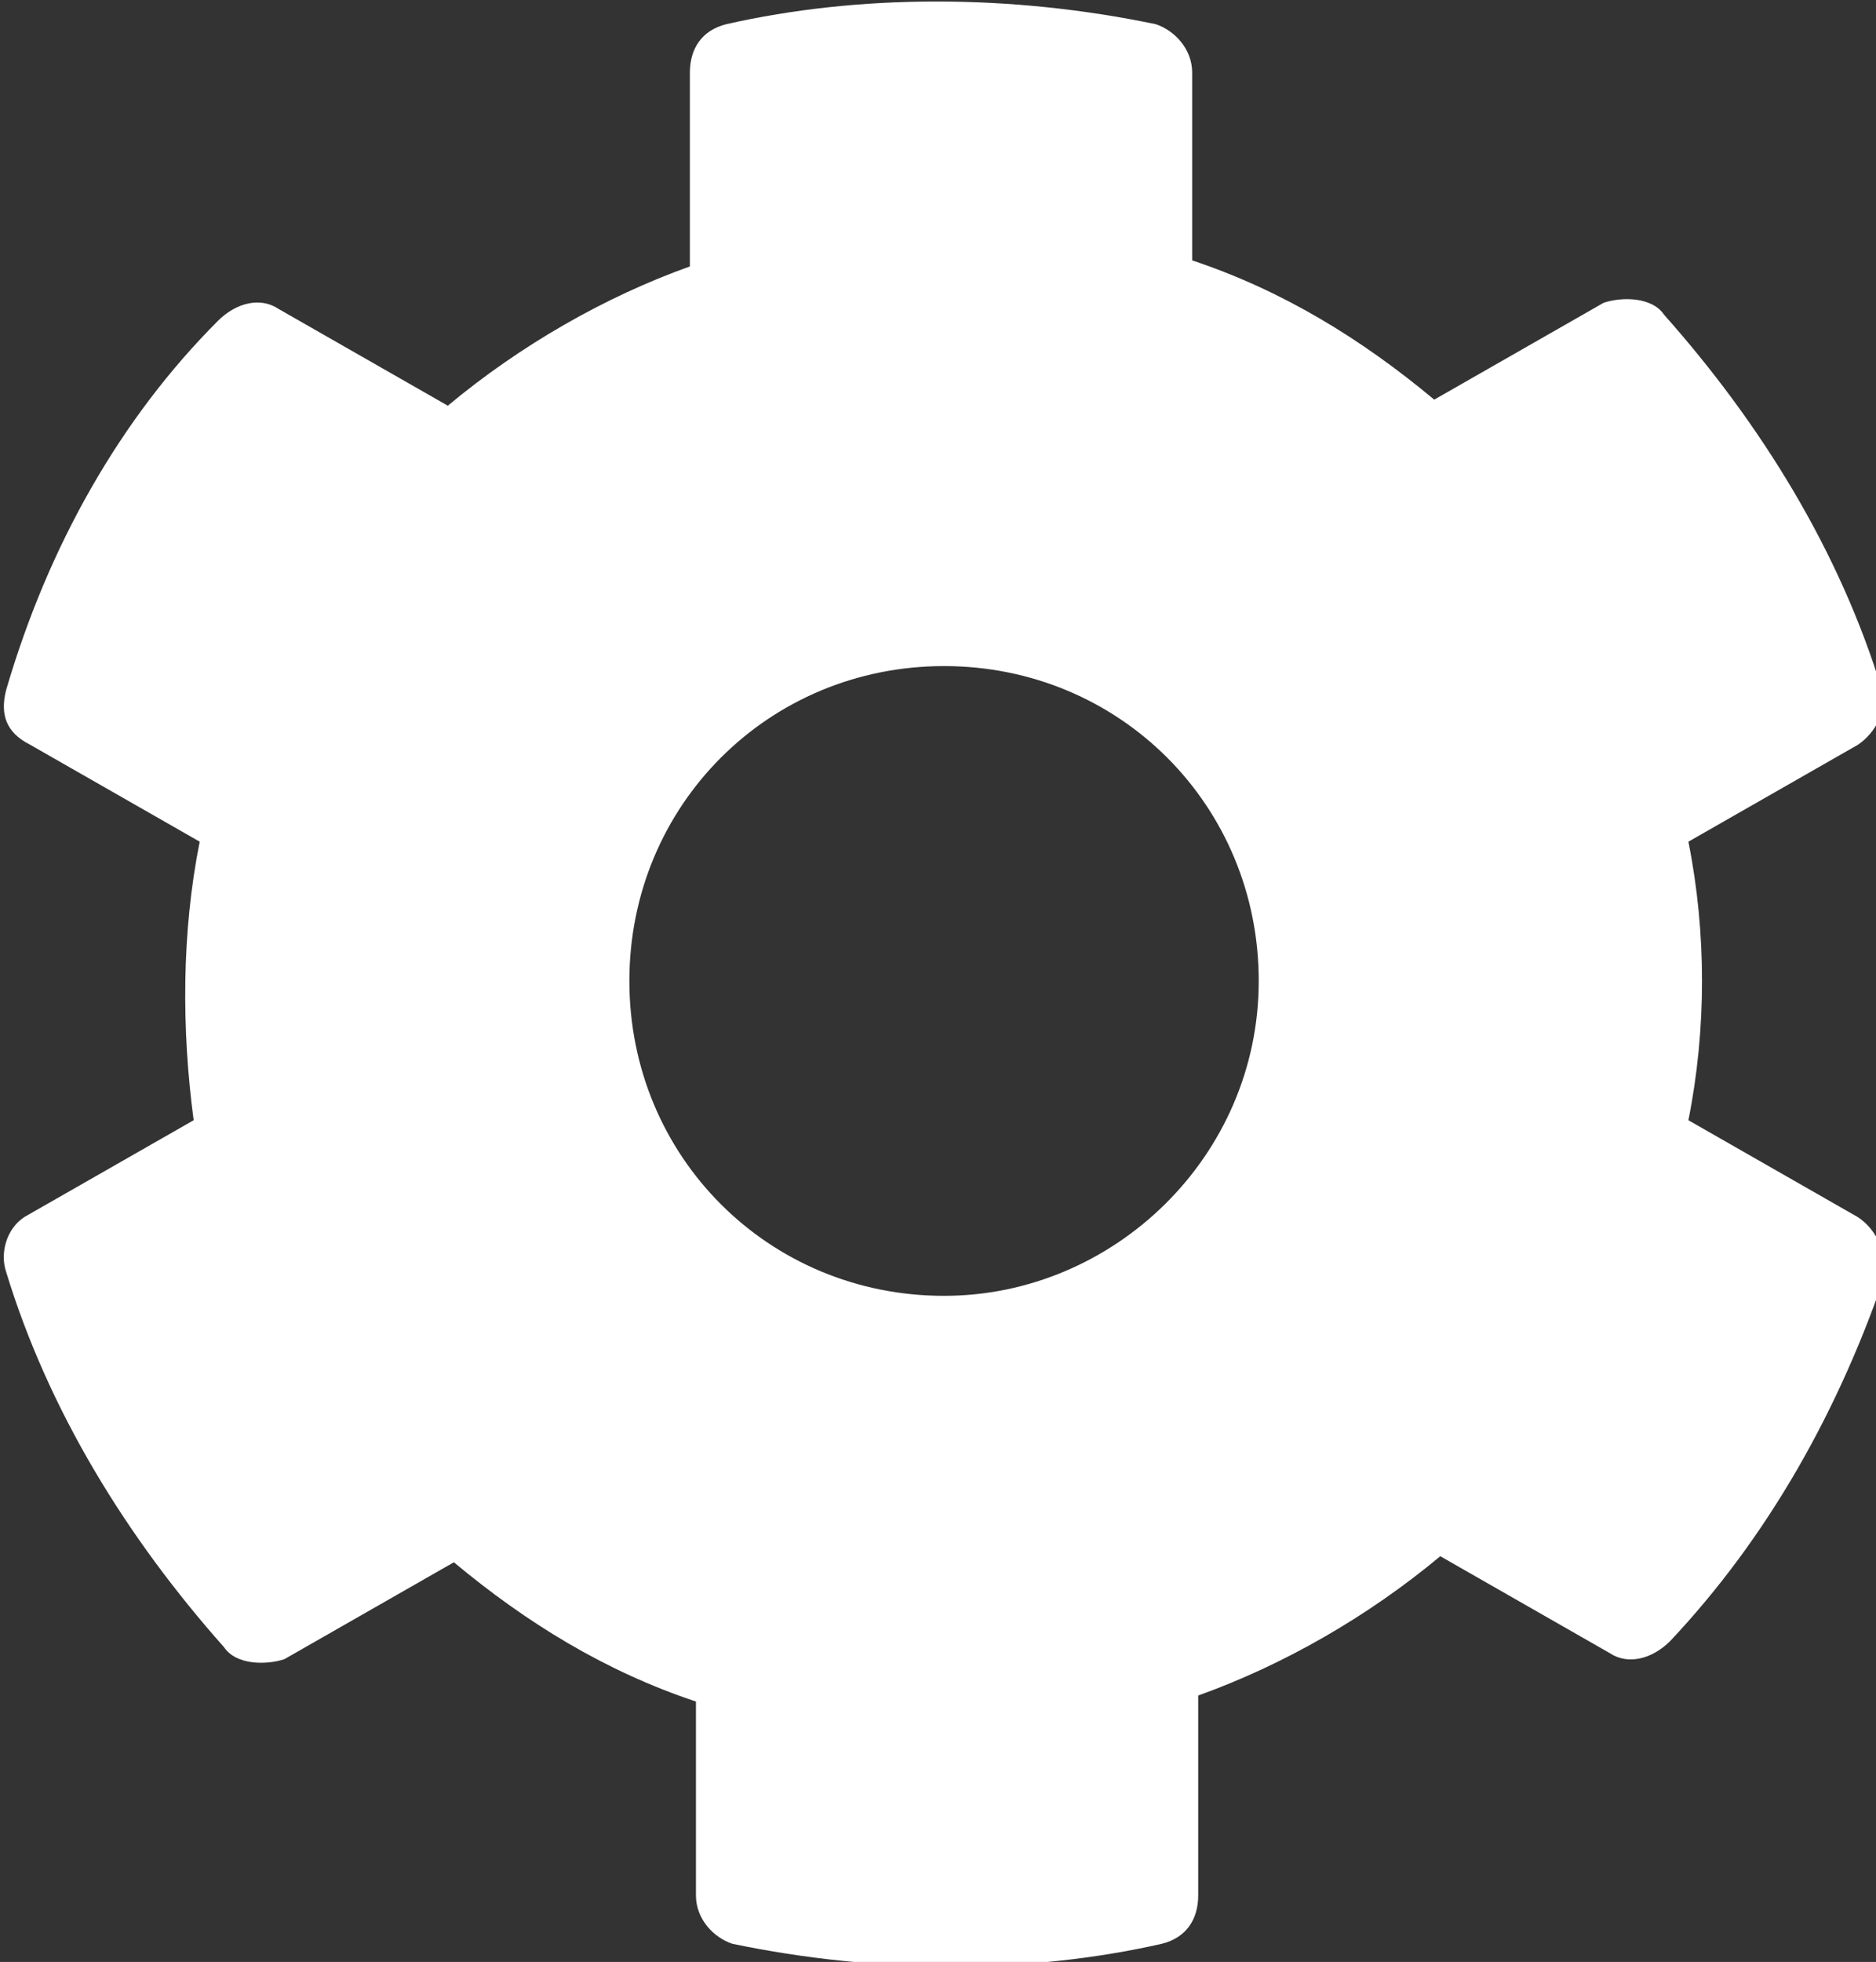 <?xml version="1.0" encoding="utf-8"?>
<!-- Generator: Adobe Illustrator 25.1.0, SVG Export Plug-In . SVG Version: 6.00 Build 0)  -->
<svg version="1.1" id="Capa_1" focusable="false" xmlns="http://www.w3.org/2000/svg" xmlns:xlink="http://www.w3.org/1999/xlink"
	 x="0px" y="0px" width="31px" height="32.4px" viewBox="0 0 31 32.4" style="enable-background:new 0 0 31 32.4;"
	 xml:space="preserve">
<rect x="0" y="0" width="31" height="32.4" fill="#333333" stroke="none"/>
<style type="text/css">
	.st0{fill:#FFFFFF;}
</style>
<path class="st0" d="M30.7,20.1l-2.8-1.6c0.3-1.5,0.3-3.1,0-4.6l2.8-1.6c0.3-0.2,0.5-0.6,0.4-0.9c-0.7-2.3-2-4.4-3.6-6.2
	c-0.2-0.3-0.7-0.3-1-0.2l-2.8,1.6c-1.2-1-2.5-1.8-4-2.3V1.2c0-0.4-0.3-0.7-0.6-0.8c-2.4-0.5-4.9-0.5-7.1,0c-0.4,0.1-0.6,0.4-0.6,0.8
	v3.2c-1.4,0.5-2.8,1.3-4,2.3L4.6,5.1c-0.3-0.2-0.7-0.1-1,0.2C2,6.9,0.8,9,0.1,11.4c-0.1,0.4,0,0.7,0.4,0.9l2.8,1.6
	C3,15.4,3,17,3.2,18.5l-2.8,1.6C0.1,20.3,0,20.7,0.1,21c0.7,2.3,2,4.4,3.6,6.2c0.2,0.3,0.7,0.3,1,0.2l2.8-1.6c1.2,1,2.5,1.8,4,2.3
	v3.2c0,0.4,0.3,0.7,0.6,0.8c2.4,0.5,4.9,0.5,7.1,0c0.4-0.1,0.6-0.4,0.6-0.8V28c1.4-0.5,2.8-1.3,4-2.3l2.8,1.6c0.3,0.2,0.7,0.1,1-0.2
	c1.6-1.7,2.8-3.8,3.6-6.2C31.1,20.6,31,20.3,30.7,20.1z M15.6,21.4c-2.9,0-5.2-2.3-5.2-5.2s2.3-5.2,5.2-5.2s5.2,2.3,5.2,5.2
	S18.4,21.4,15.6,21.4z"/>
</svg>
